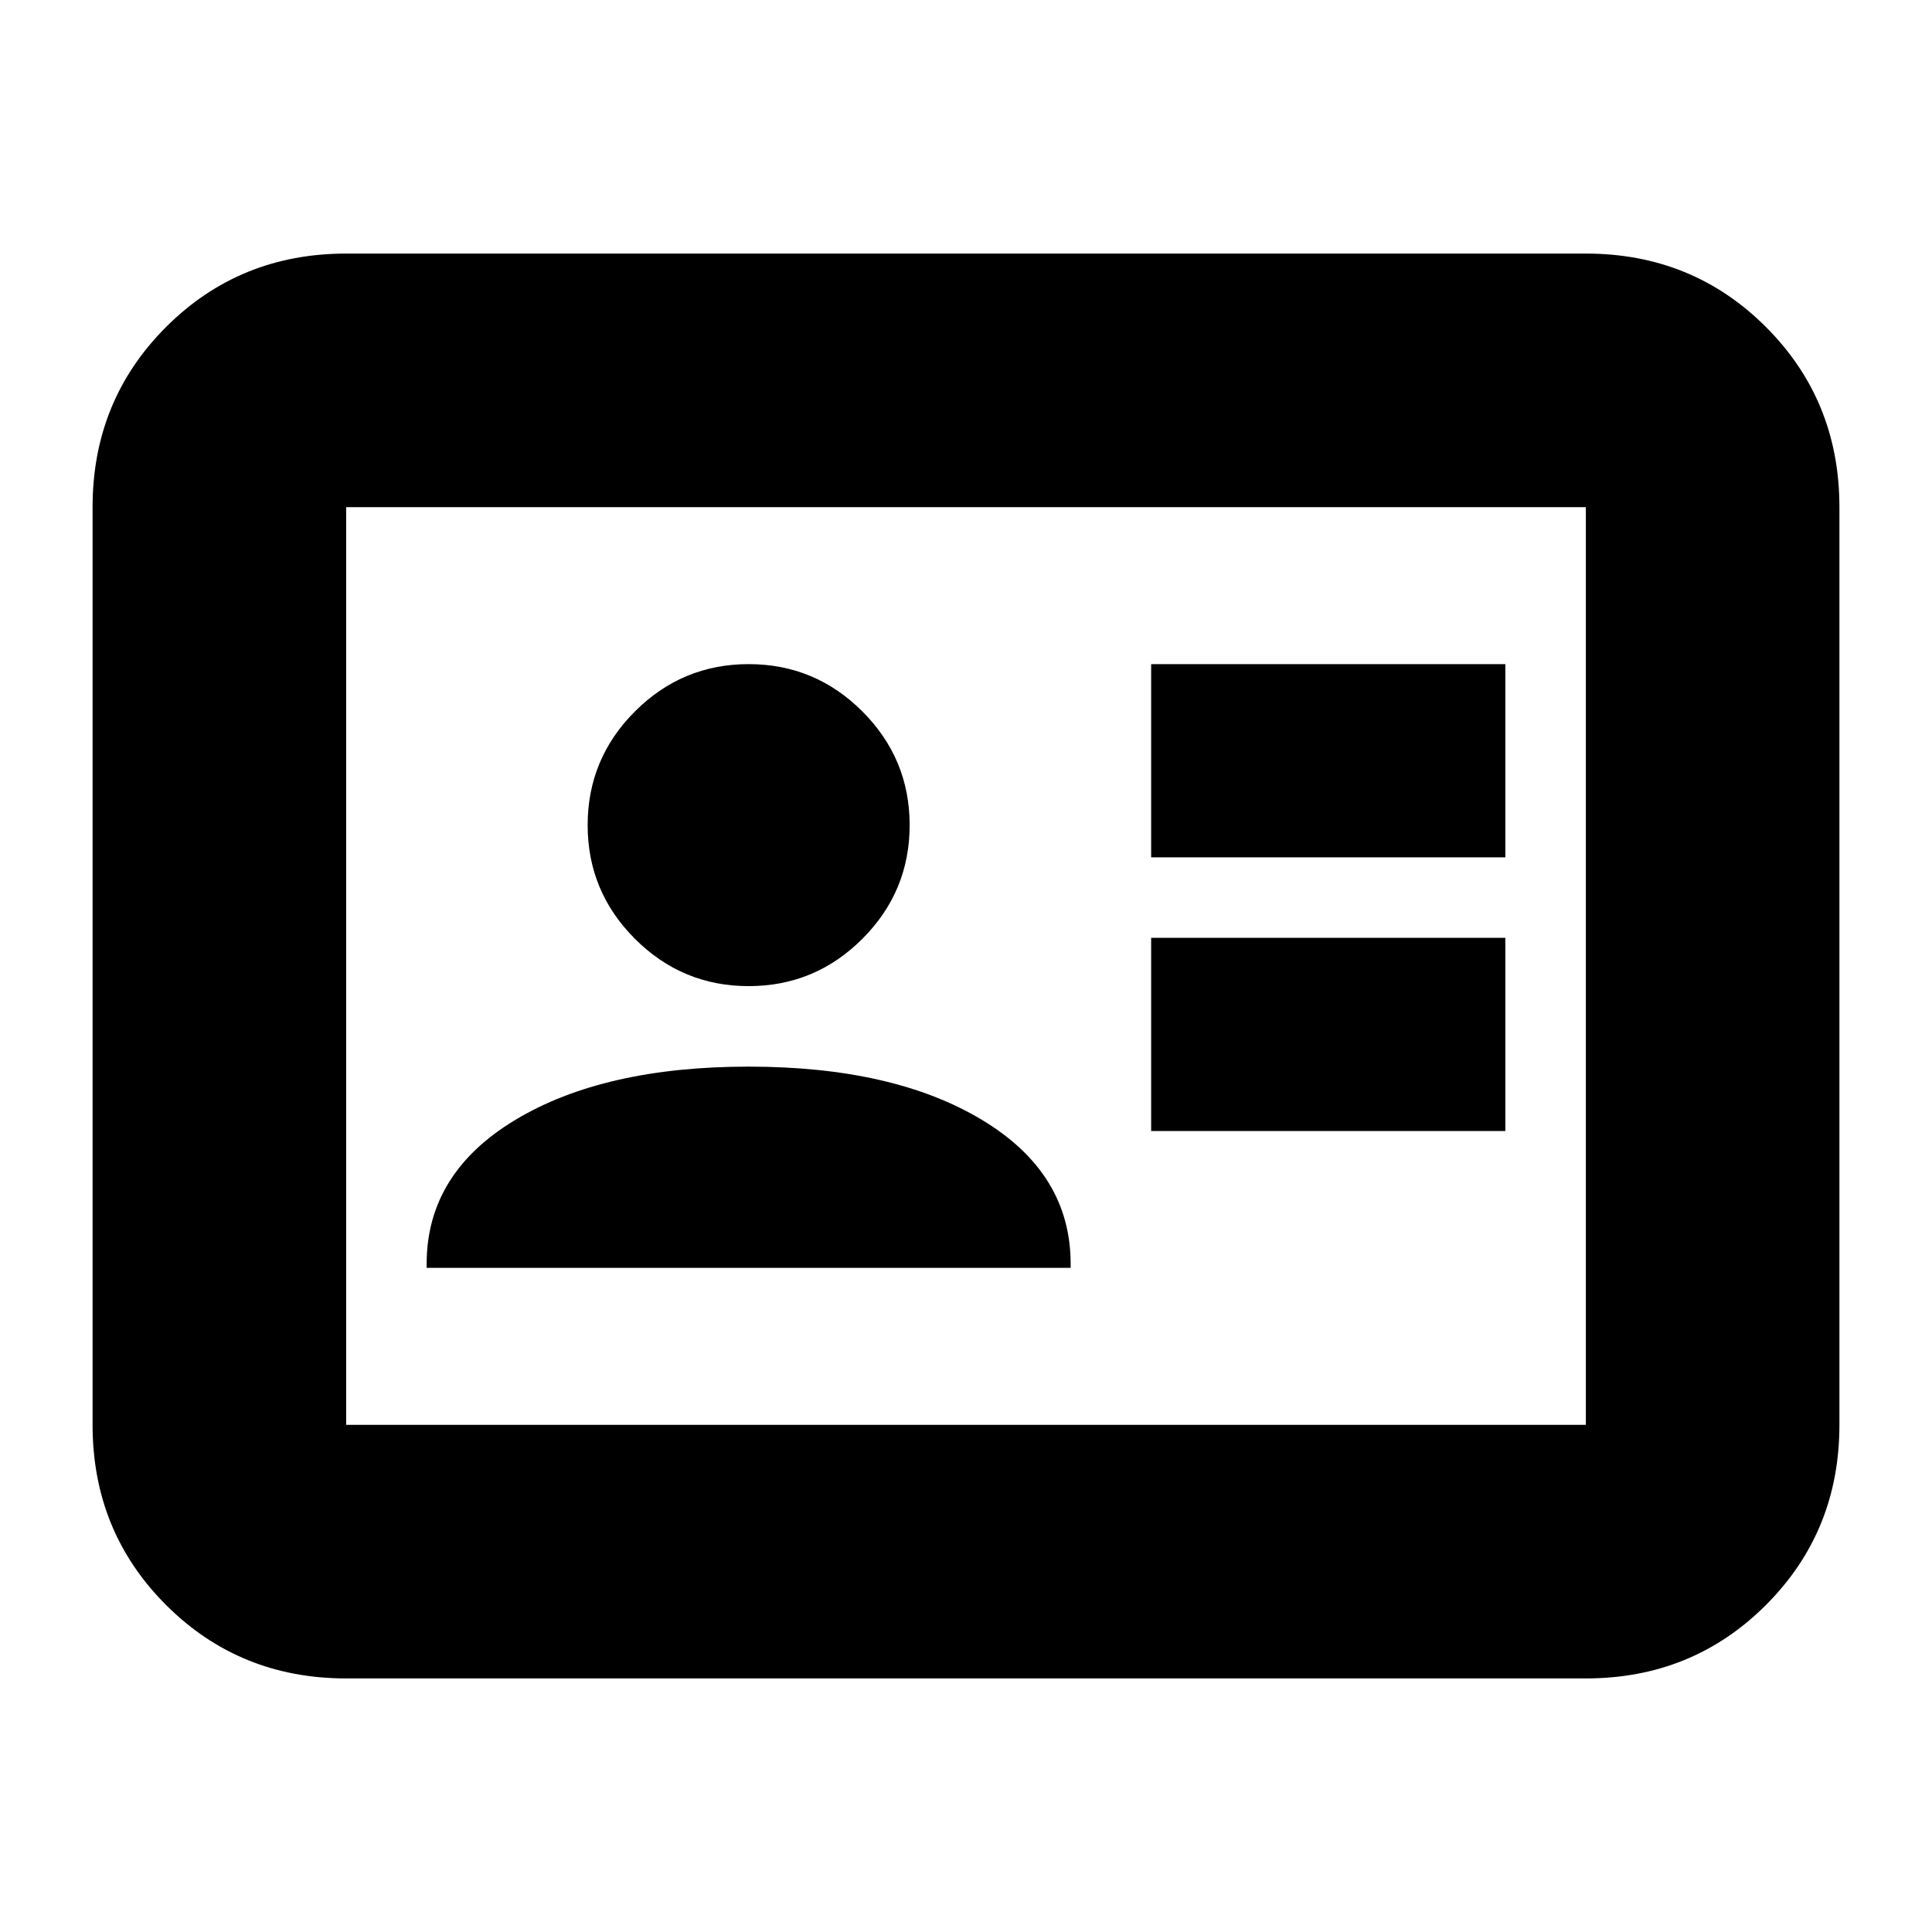 <svg xmlns="http://www.w3.org/2000/svg" height="24" viewBox="0 -960 960 960" width="24"><path d="M572-398h176v-96H572v96Zm0-136h176v-96H572v96ZM212-330h320v-2q0-45-44-71.5T372-430q-72 0-116 26.5T212-332v2Zm160-140q33 0 56.5-23.5T452-550q0-33-23.5-56.5T372-630q-33 0-56.5 23.5T292-550q0 33 23.5 56.5T372-470ZM172-126q-53 0-89.5-36.5T46-252v-456q0-53 36.5-89.5T172-834h616q53 0 89.5 36.5T914-708v456q0 53-36.5 89.5T788-126H172Zm0-126h616v-456H172v456Zm0 0v-456 456Z"/></svg>
